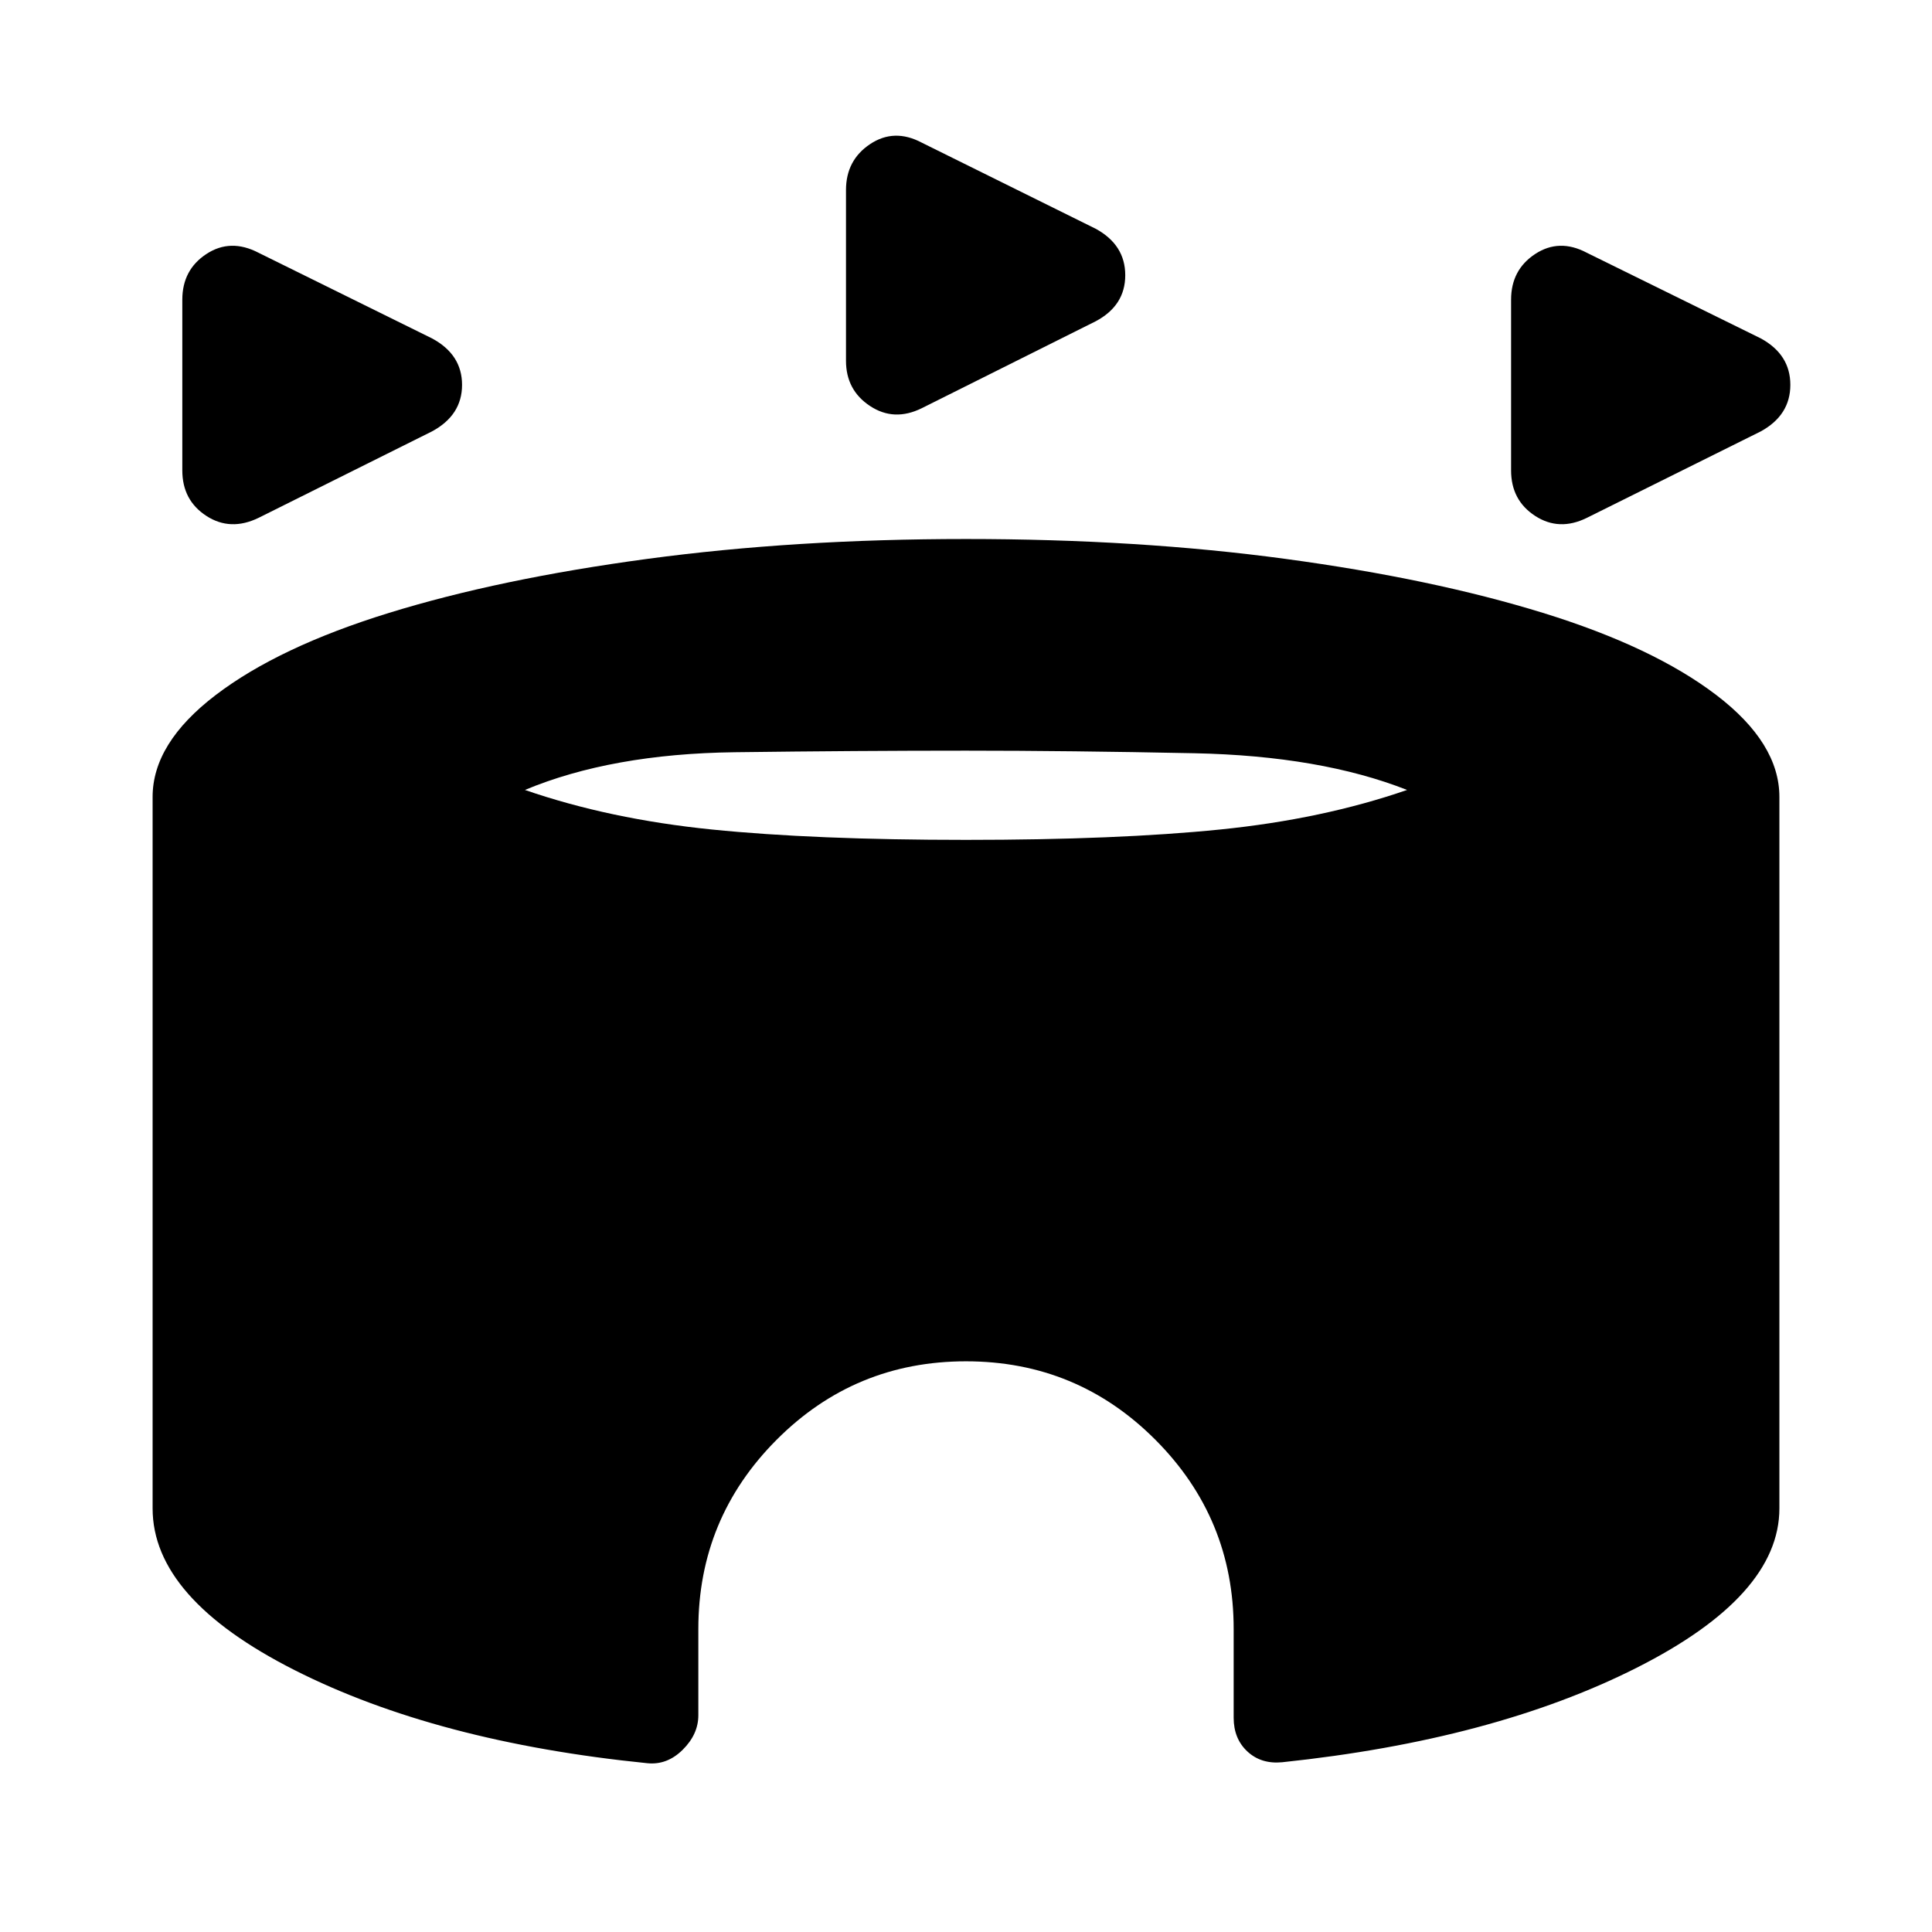 <svg xmlns="http://www.w3.org/2000/svg" height="20" viewBox="0 -960 960 960" width="20"><path d="M90.59-726.27v-84.81q0-14.85 11.97-22.71 11.97-7.86 25.9-.62l86.21 42.56q14.92 8 14.92 23.08 0 15.07-14.92 23.12l-86.16 42.95q-14.01 6.81-25.97-.95-11.95-7.76-11.95-22.62Zm660.26 0v-84.81q0-14.85 11.97-22.71 11.98-7.86 25.66-.62l86.45 42.56q14.68 8 14.68 23.08 0 15.07-14.68 23.12l-86.4 42.95q-13.77 6.81-25.73-.95-11.95-7.76-11.95-22.62Zm-330.48-54.47v-84.82q0-14.85 11.97-22.83 11.98-7.98 25.66-.74l86.45 42.8q14.68 8 14.68 23.08 0 15.08-14.67 22.88l-86.41 43.19q-13.77 6.81-25.72-1.07-11.96-7.88-11.96-22.49ZM321.65-83.87q-104.72-10.56-175.27-46.26-70.55-35.7-70.55-80.37V-564q0-26.71 31.33-50.63 31.34-23.91 86.2-40.85 54.85-16.93 128.27-26.81 73.41-9.88 158.37-9.88 85.72 0 158.75 9.88 73.04 9.88 127.89 26.81 54.86 16.94 86.2 40.85 31.33 23.92 31.33 50.63v353.5q0 43.43-71.05 79.27-71.05 35.84-176.01 46.88-10.44 1-17.27-5.33-6.84-6.34-6.84-16.78v-44.11q0-55-38.88-94t-94.12-39q-55.24 0-94.12 39t-38.88 94v42.87q0 9.44-7.75 17.13-7.75 7.7-17.6 6.7ZM480-542.67q75.33 0 126.23-5.15 50.9-5.14 92.94-19.66-43.06-16.95-105.7-18.24Q530.83-587 480-587q-53.83 0-114.97.78-61.14.79-104.2 18.74 42.04 14.52 92.94 19.66 50.9 5.15 126.23 5.15Z"/></svg>